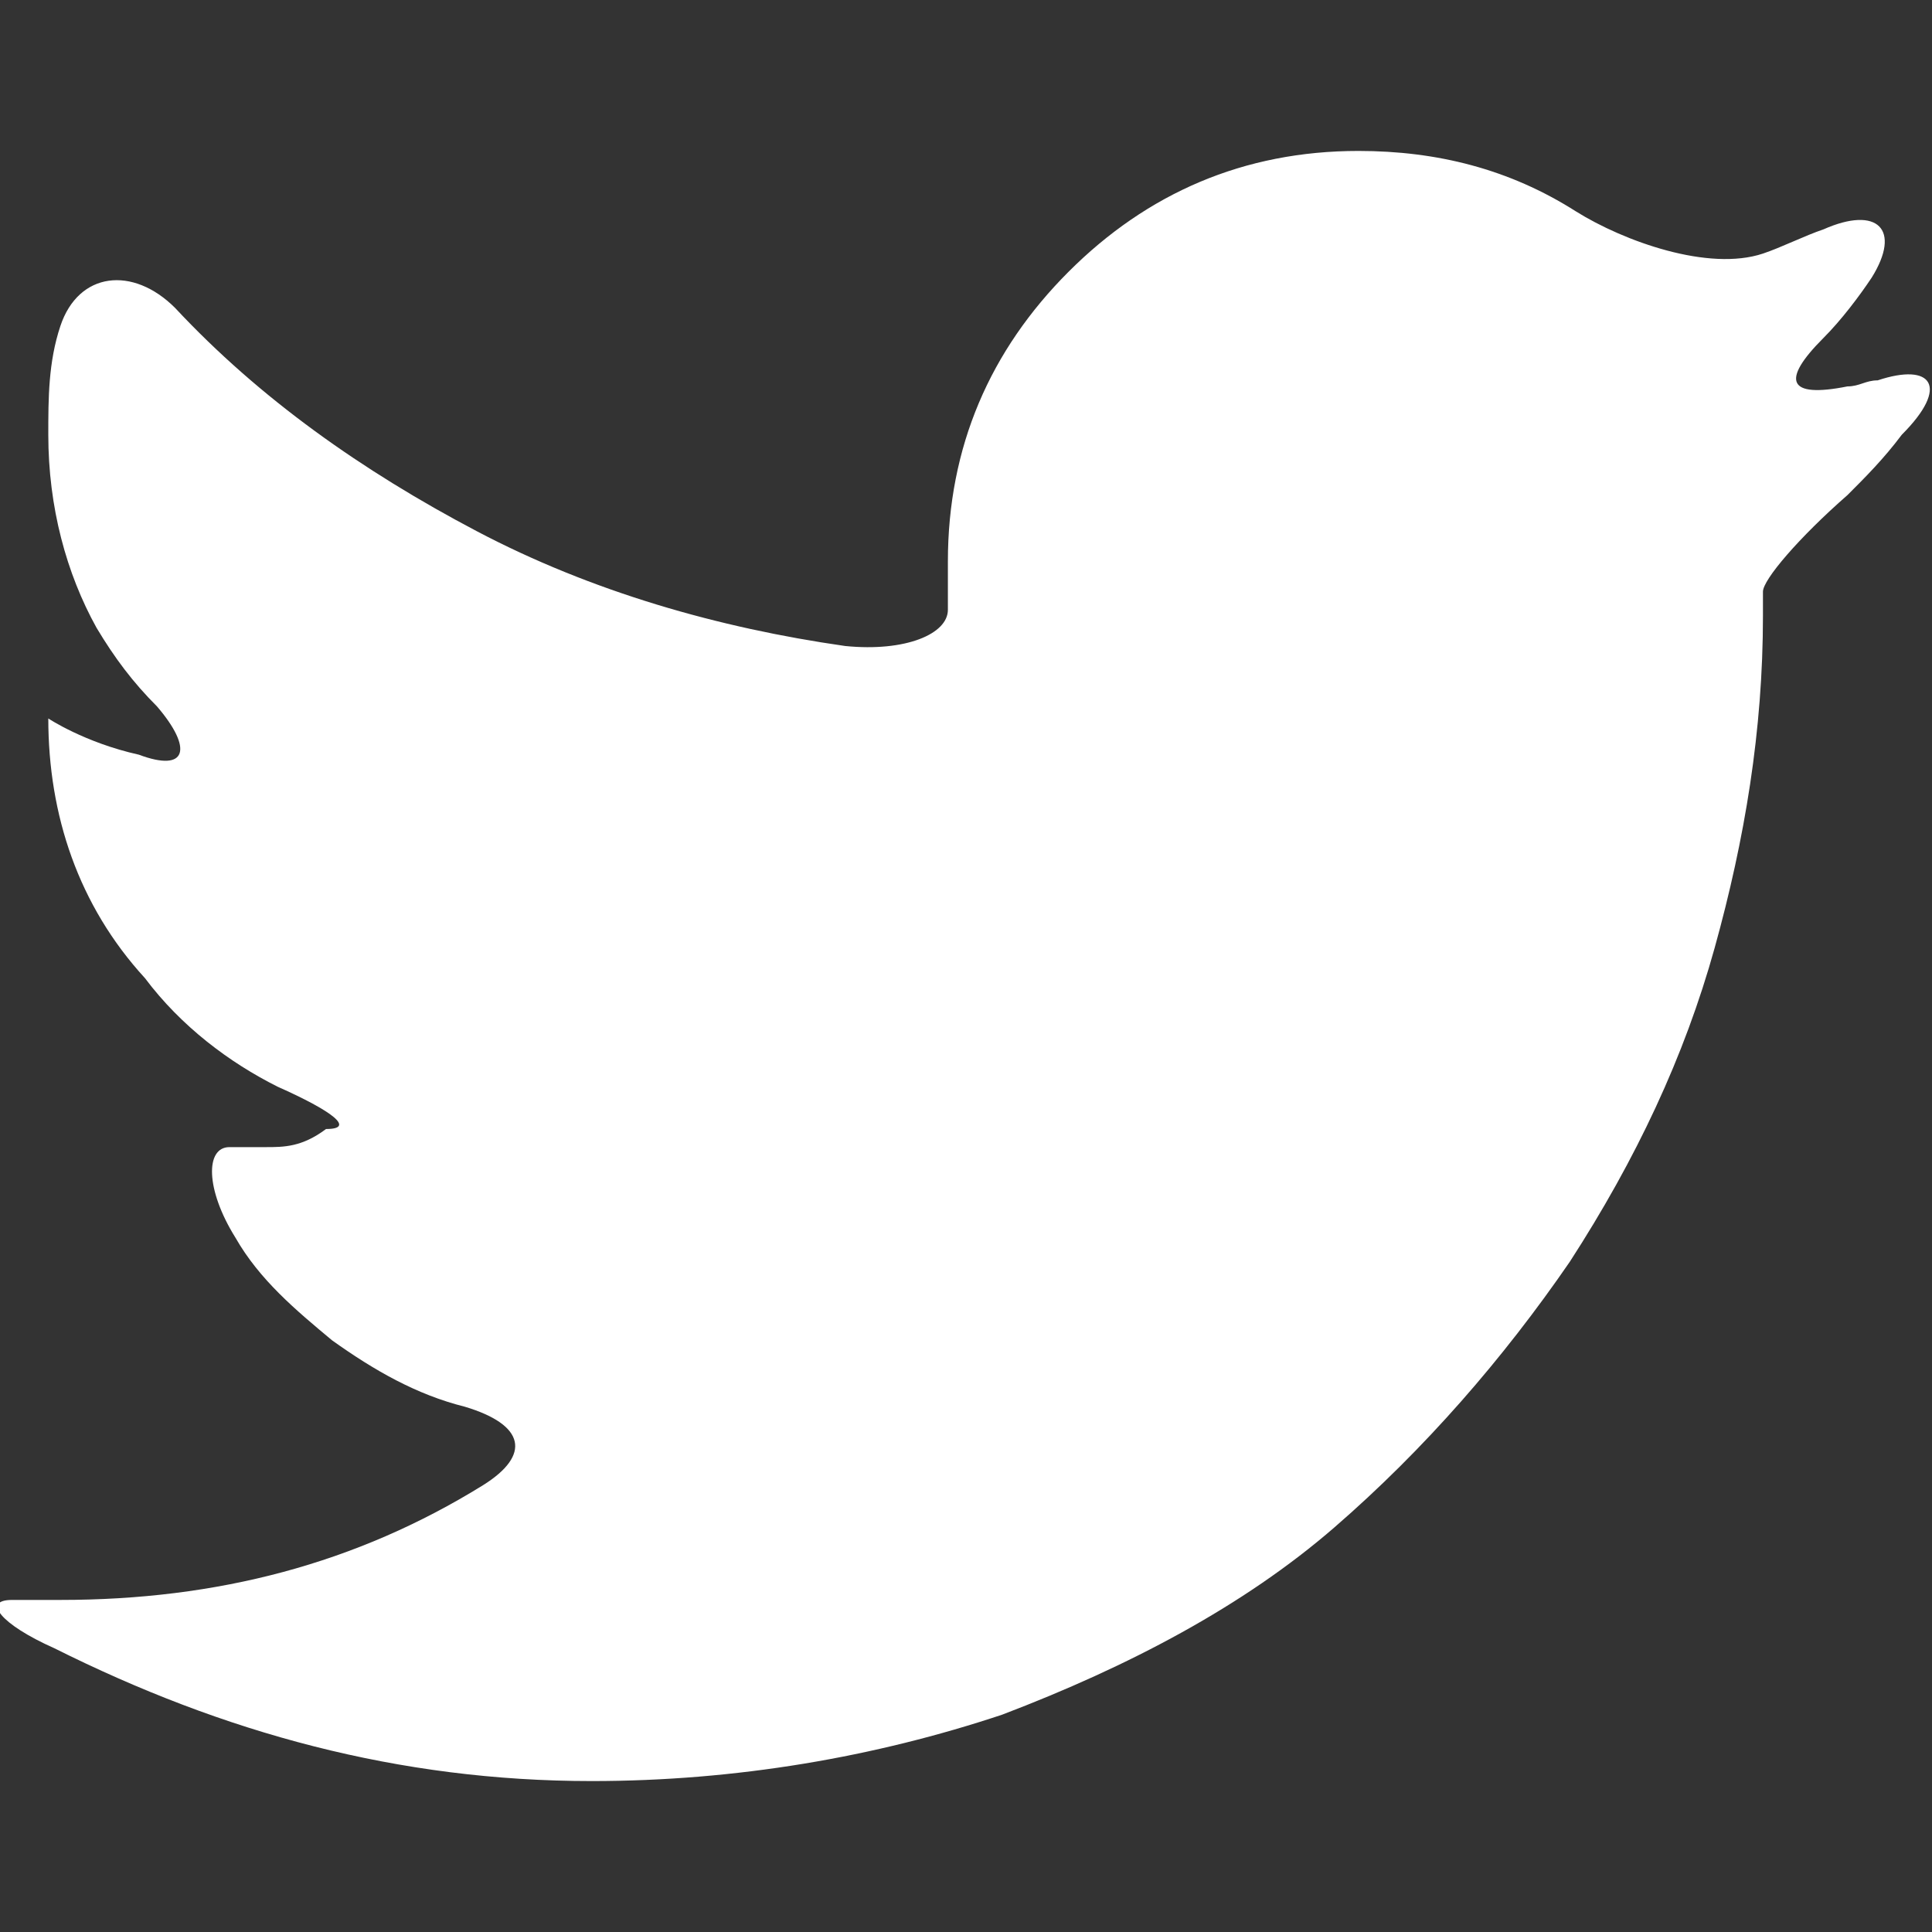 <svg width="24" height="24" viewBox="0 0 24 24" fill="none" xmlns="http://www.w3.org/2000/svg">
<rect x="0" y="0" width="24" height="24" fill="#333333" stroke="none"/>
<g clip-path="url(#clip0_46_374)">
<path d="M23.325 4.725C23.175 4.725 23.1 4.8 22.95 4.8C22.2 4.95 22.125 4.725 22.65 4.2C22.875 3.975 23.1 3.675 23.25 3.45C23.625 2.85 23.325 2.55 22.65 2.85C22.425 2.925 22.125 3.075 21.9 3.15C21.225 3.375 20.175 3 19.575 2.625C18.75 2.1 17.85 1.875 16.875 1.875C15.45 1.875 14.25 2.4 13.275 3.375C12.3 4.35 11.775 5.55 11.775 6.975C11.775 7.2 11.775 7.35 11.775 7.575C11.775 7.875 11.25 8.1 10.5 8.025C8.925 7.8 7.35 7.35 5.925 6.6C4.5 5.85 3.225 4.95 2.175 3.825C1.65 3.3 0.975 3.375 0.75 4.05C0.6 4.5 0.6 4.95 0.6 5.4C0.6 6.3 0.825 7.125 1.2 7.8C1.425 8.175 1.65 8.475 1.95 8.775C2.4 9.3 2.325 9.6 1.725 9.375C1.05 9.225 0.6 8.925 0.6 8.925C0.6 10.125 0.975 11.25 1.8 12.15C2.25 12.75 2.85 13.2 3.45 13.5C4.125 13.8 4.425 14.025 4.05 14.025C3.75 14.25 3.525 14.25 3.3 14.25C3.15 14.25 3 14.25 2.85 14.25C2.55 14.25 2.55 14.775 2.925 15.375C3.225 15.9 3.675 16.275 4.125 16.65C4.65 17.025 5.175 17.325 5.775 17.475C6.525 17.7 6.6 18.075 6 18.45C4.425 19.425 2.7 19.875 0.75 19.875C0.525 19.875 0.3 19.875 0.15 19.875C-0.225 19.875 -0 20.175 0.675 20.475C2.775 21.525 4.95 22.125 7.35 22.125C9.15 22.125 10.875 21.825 12.45 21.3C14.025 20.7 15.45 19.95 16.575 18.975C17.7 18 18.675 16.875 19.5 15.675C20.325 14.4 20.925 13.125 21.3 11.775C21.675 10.425 21.9 9.075 21.9 7.65C21.9 7.5 21.9 7.425 21.9 7.35C21.9 7.2 22.35 6.675 22.95 6.15C23.175 5.925 23.4 5.7 23.625 5.4C24.225 4.8 24 4.5 23.325 4.725Z" fill="white"/>
</g>
<defs>
<clipPath id="clip0_46_374">
<rect width="24" height="24" fill="white"/>
</clipPath>
</defs>
</svg>
